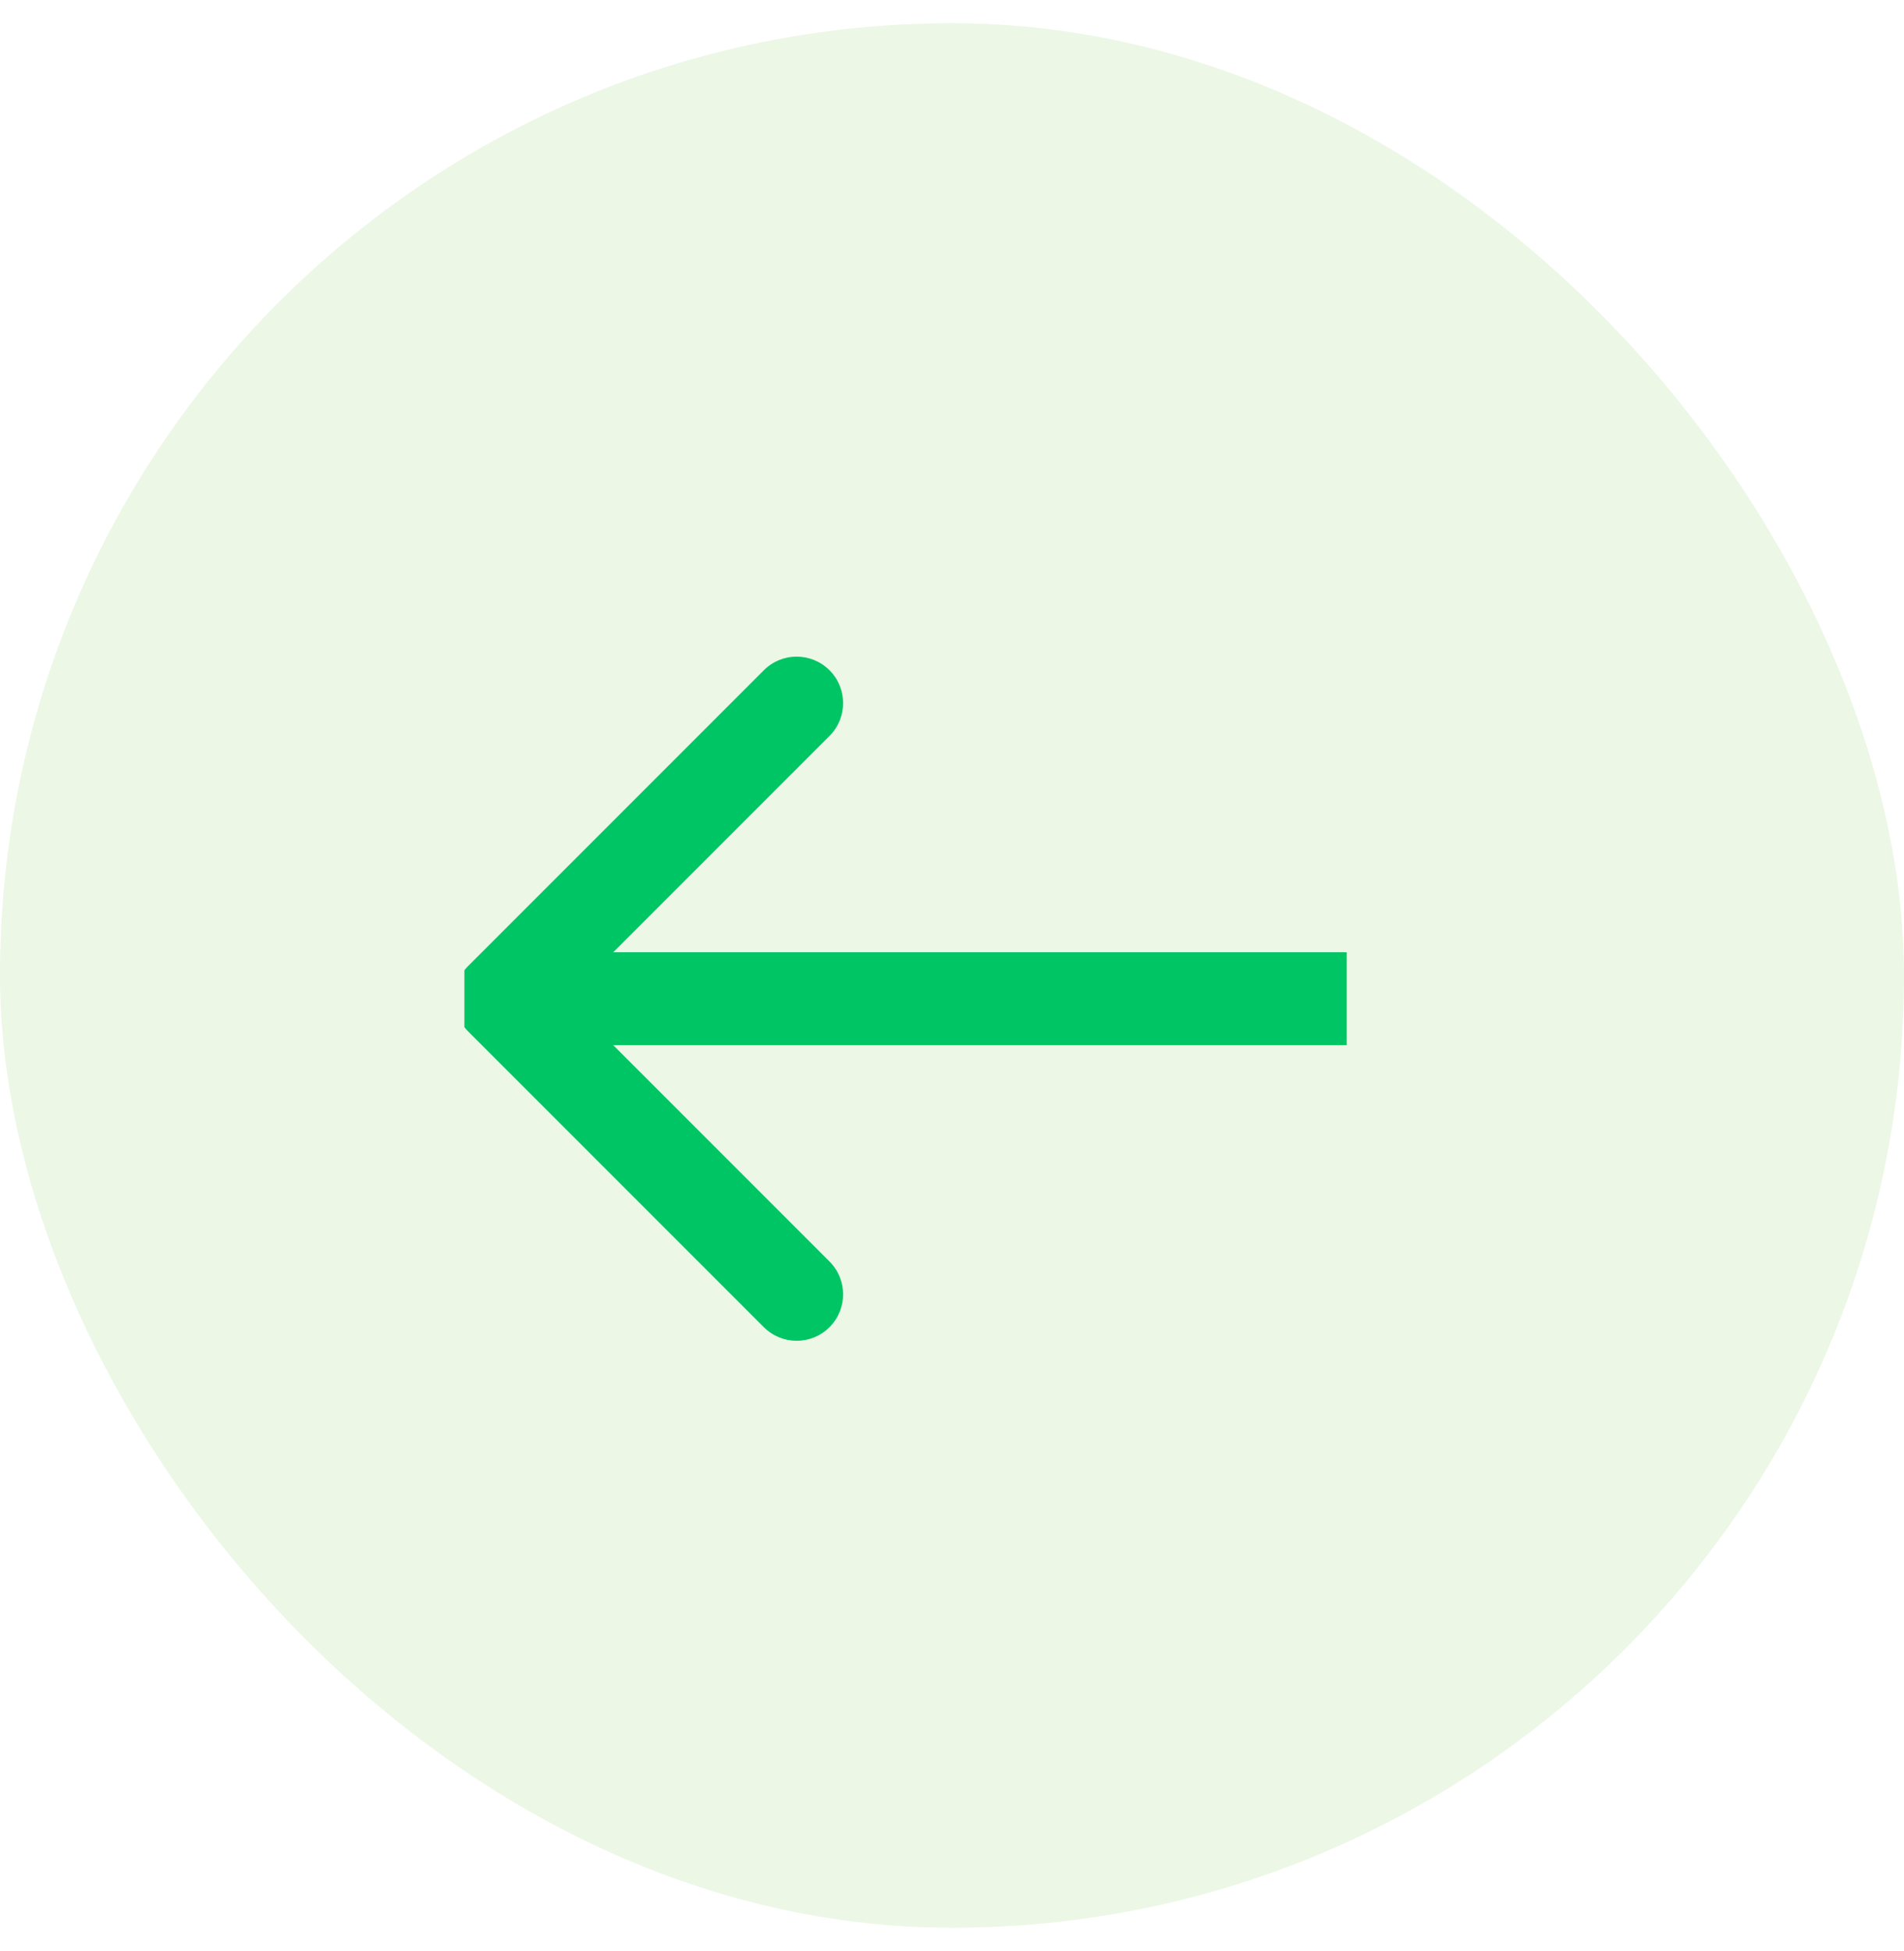<svg width="41" height="42" viewBox="0 0 41 42" fill="none" xmlns="http://www.w3.org/2000/svg">
<rect y="0.5" width="41" height="41" rx="20.5" fill="#42B002" fill-opacity="0.1"/>
<g clip-path="url(#clip0_260_4761)">
<path d="M29 22.5C29.552 22.5 30 22.052 30 21.5C30 20.948 29.552 20.5 29 20.5V22.5ZM10.084 20.793C9.693 21.183 9.693 21.817 10.084 22.207L16.448 28.571C16.838 28.962 17.471 28.962 17.862 28.571C18.253 28.18 18.253 27.547 17.862 27.157L12.205 21.5L17.862 15.843C18.253 15.453 18.253 14.819 17.862 14.429C17.471 14.038 16.838 14.038 16.448 14.429L10.084 20.793ZM29 20.5L10.791 20.5V22.5L29 22.5V20.5Z" fill="#00C565"/>
</g>
<defs>
<clipPath id="clip0_260_4761">
<rect width="19" height="19" fill="white" transform="translate(10 11.5)"/>
</clipPath>
</defs>
</svg>
